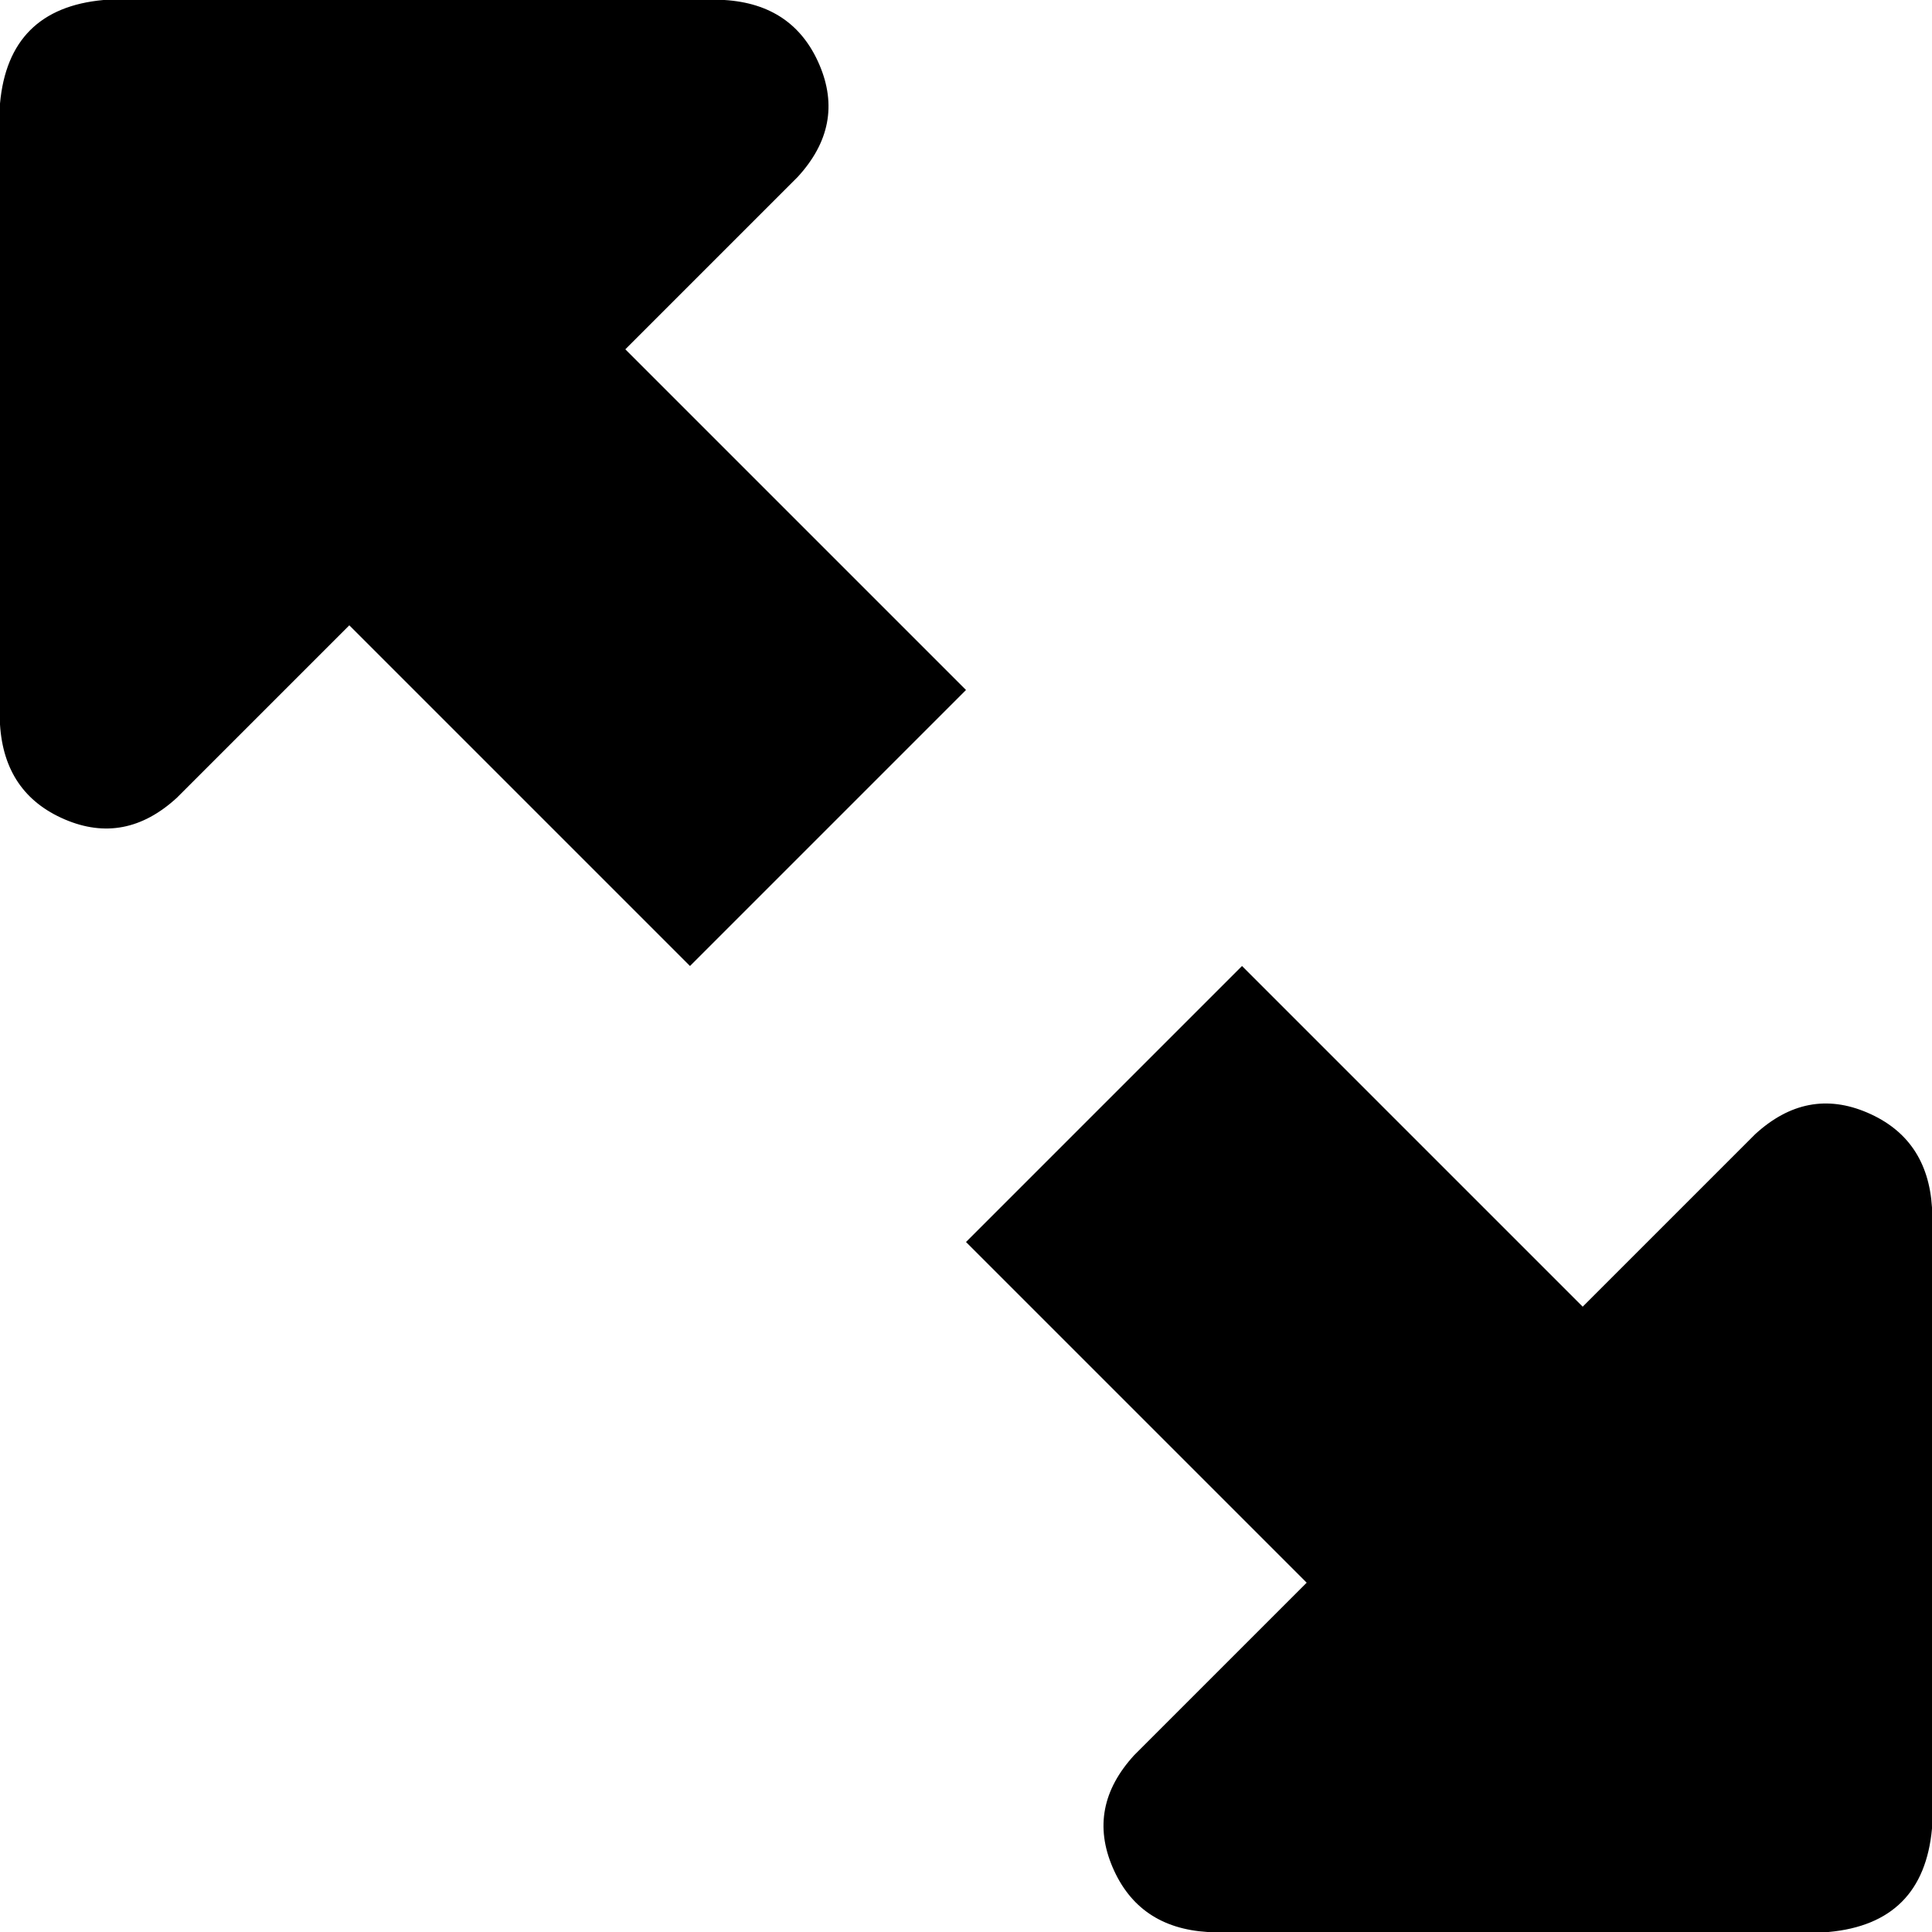<svg xmlns="http://www.w3.org/2000/svg" viewBox="0 0 448 448">
    <path d="M 24 0 L 168 0 Q 184 1 190 15 Q 196 29 185 41 L 145 81 L 224 160 L 160 224 L 81 145 L 41 185 Q 29 196 15 190 Q 1 184 0 168 L 0 24 Q 2 2 24 0 L 24 0 Z M 224 288 L 288 224 L 367 303 L 407 263 Q 419 252 433 258 Q 447 264 448 280 L 448 424 Q 446 446 424 448 L 280 448 Q 264 447 258 433 Q 252 419 263 407 L 303 367 L 224 288 L 224 288 Z"/>
</svg>
